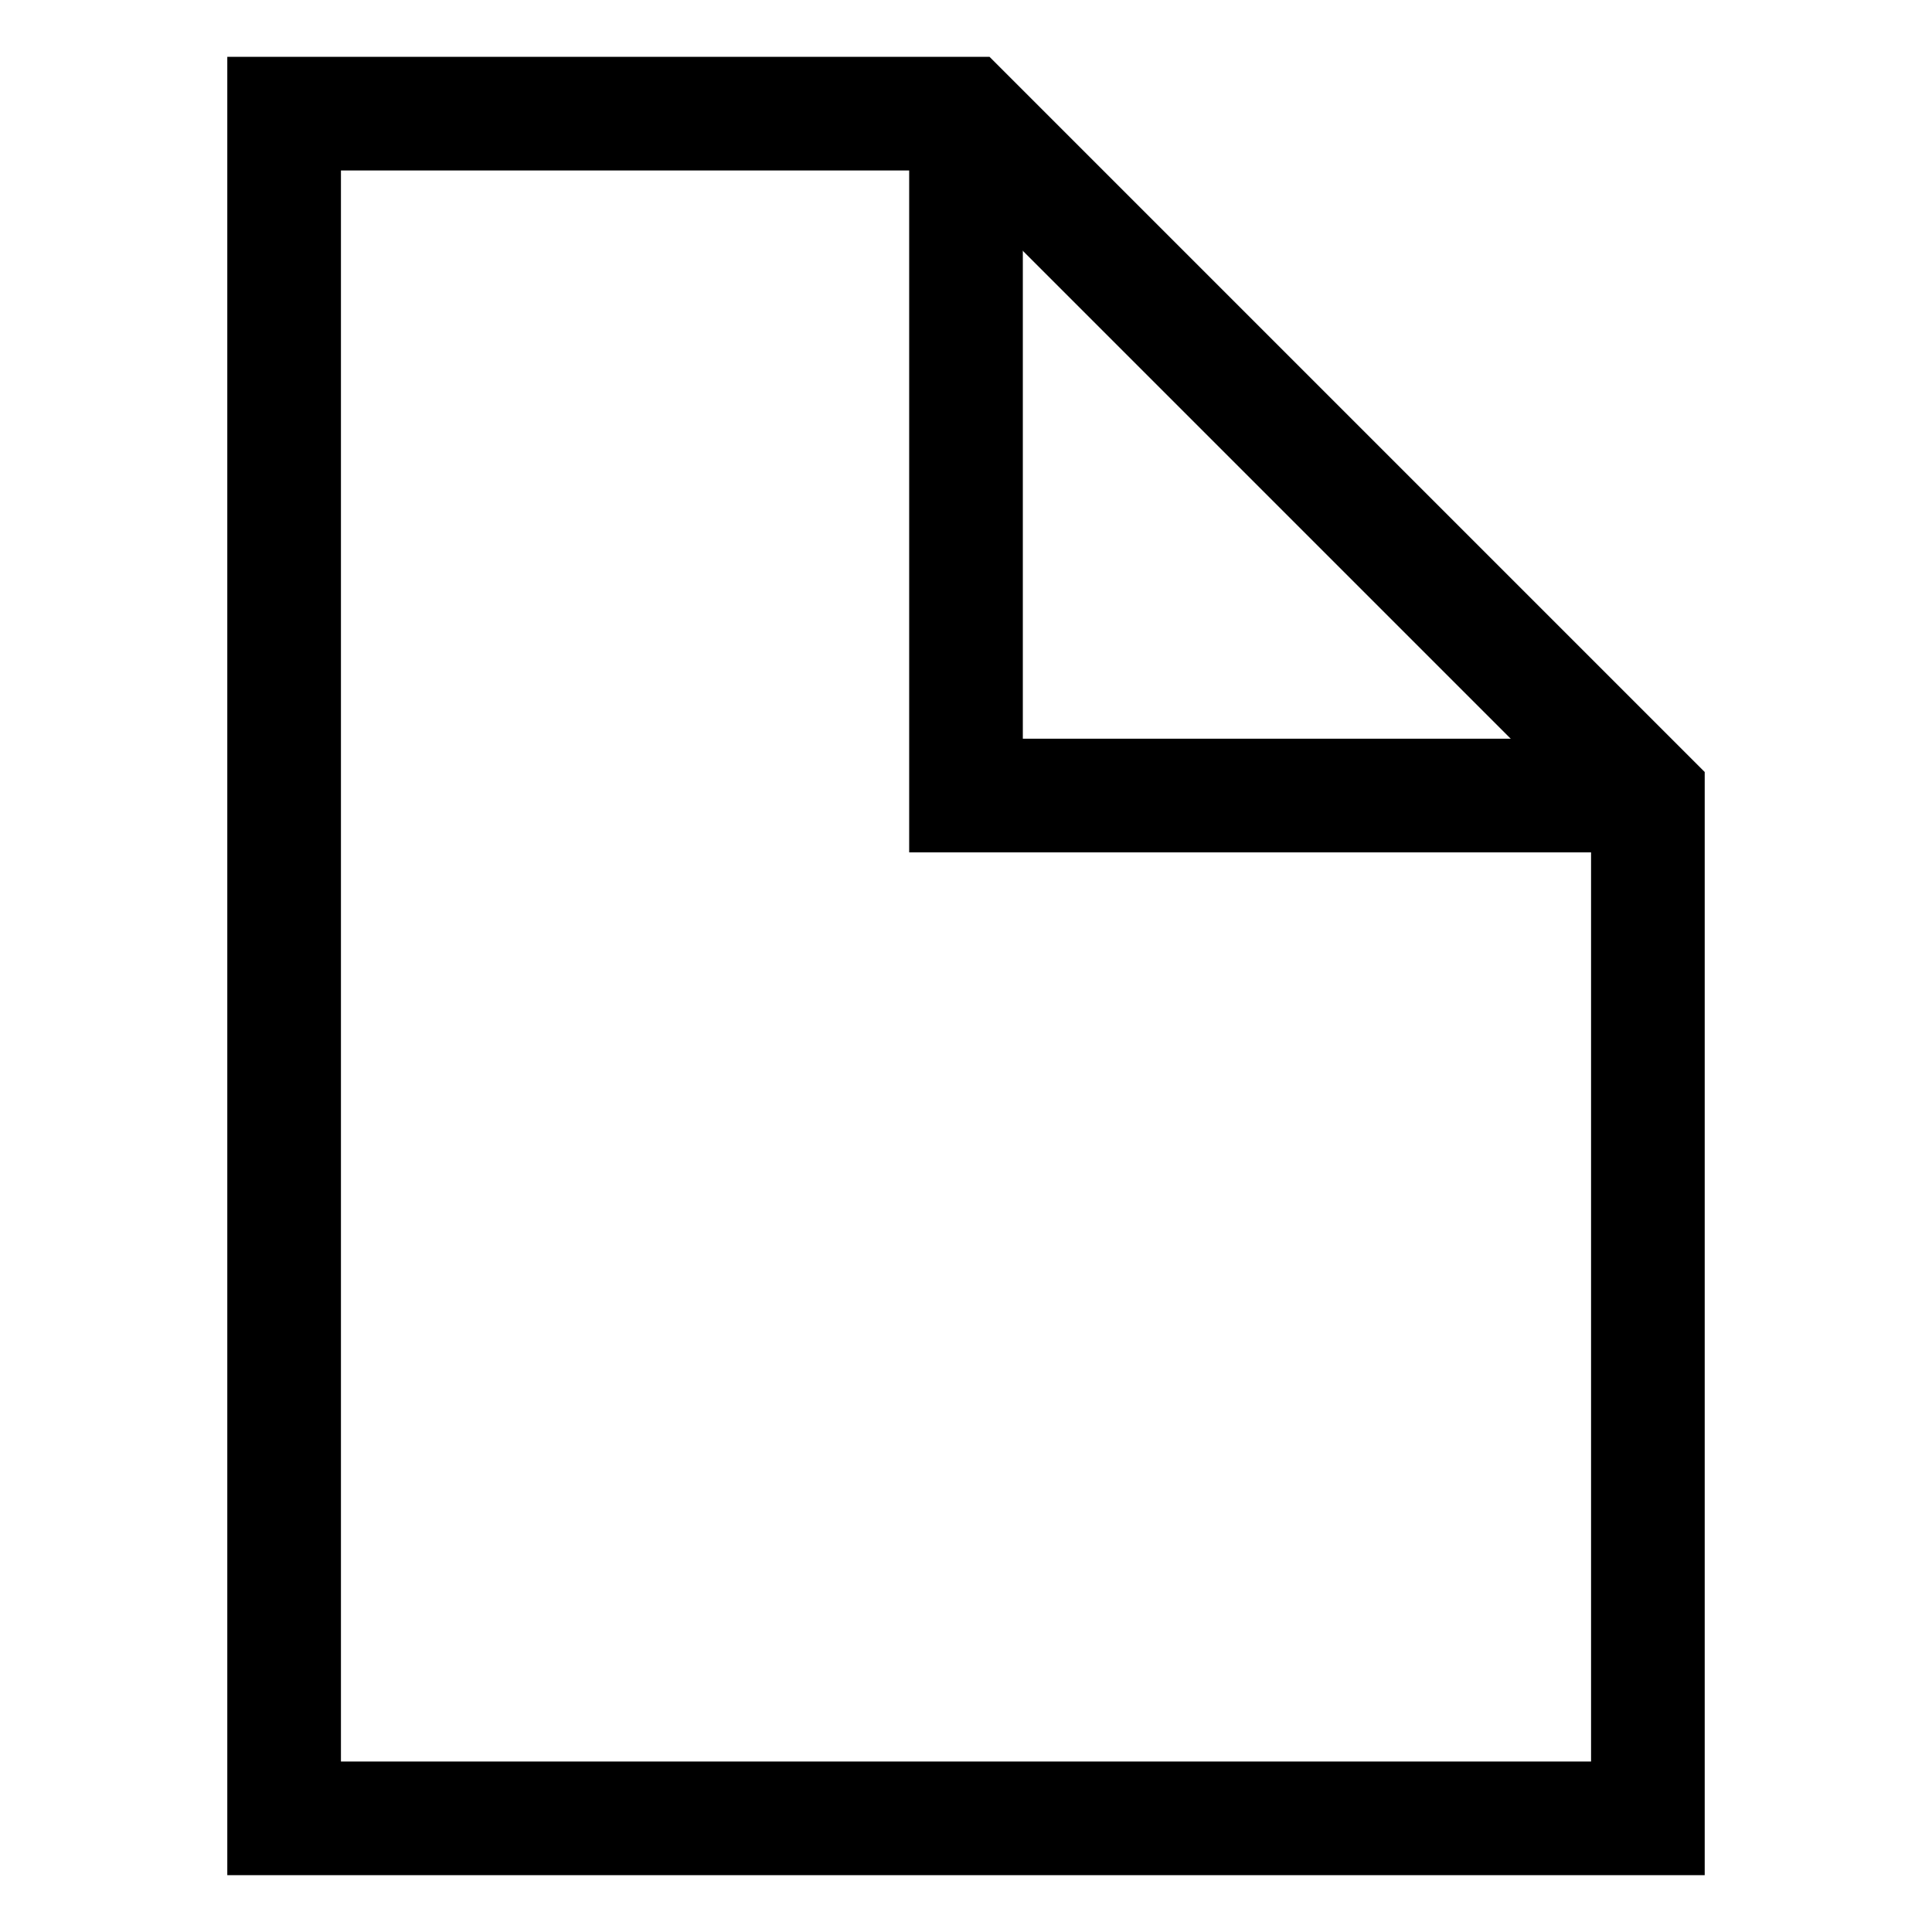 <?xml version="1.0" encoding="utf-8"?>
<!-- Generator: Adobe Illustrator 22.0.1, SVG Export Plug-In . SVG Version: 6.00 Build 0)  -->
<svg version="1.1" id="Layer_1" xmlns="http://www.w3.org/2000/svg" xmlns:xlink="http://www.w3.org/1999/xlink" x="0px" y="0px"
	 viewBox="8 8 34 34" style="enable-background:new 0 0 50 50;" xml:space="preserve">
<style type="text/css">
	.st0_50{fill:none;stroke:#000000;stroke-width:2;stroke-miterlimit:10;}
</style>
<polygon class="st0_50" points="37,40 13,40 13,10 25,10 37,22 "/>
<polyline class="st0_50" points="25,10 25,22 37,22 "/>
</svg>
